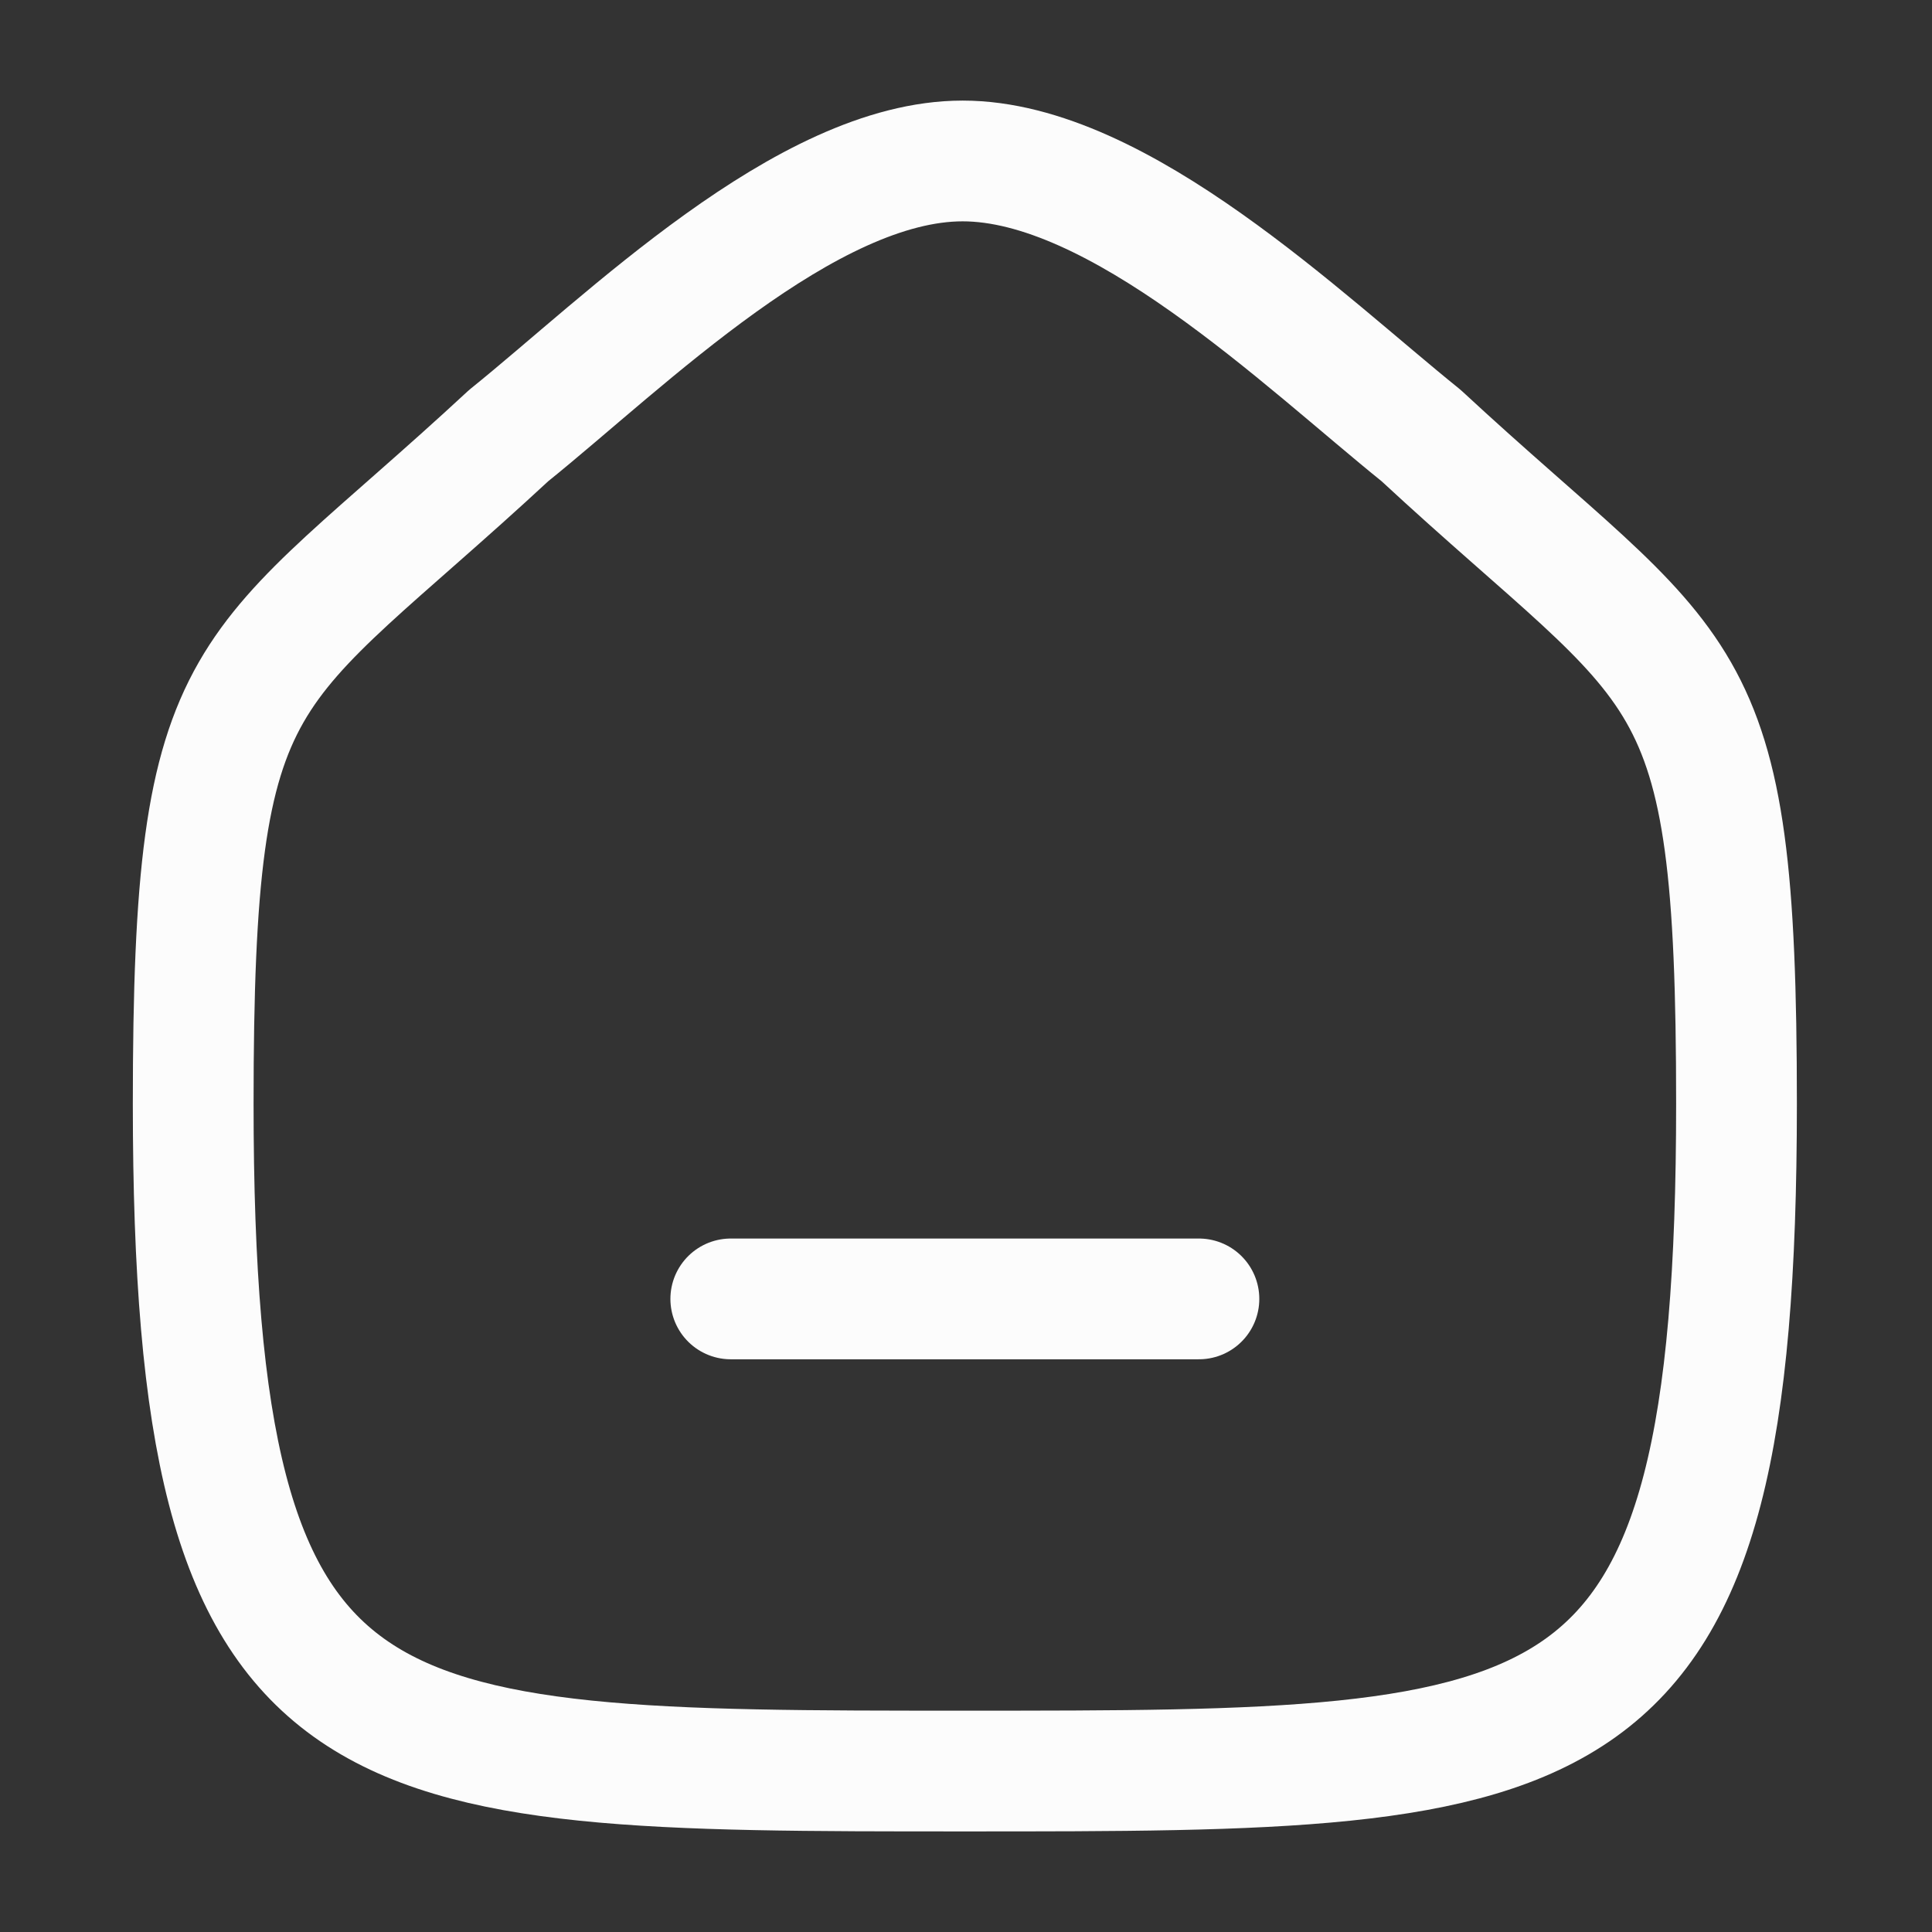<svg width="16" height="16" viewBox="0 0 16 16" fill="none" xmlns="http://www.w3.org/2000/svg">
<rect x="0" y="0" width="16" height="16" fill="#333333" stroke="none"/>
<path d="M6.052 10.757H9.929" stroke="#FCFCFC" stroke-linecap="round" stroke-linejoin="round"/>
<path fill-rule="evenodd" clip-rule="evenodd" d="M1.6 9.142C1.6 5.388 2.009 5.65 4.213 3.607C5.177 2.831 6.677 1.333 7.972 1.333C9.267 1.333 10.797 2.824 11.769 3.607C13.973 5.65 14.381 5.388 14.381 9.142C14.381 14.667 13.075 14.667 7.991 14.667C2.906 14.667 1.6 14.667 1.6 9.142Z" stroke="#FCFCFC" stroke-linecap="round" stroke-linejoin="round"/>
</svg>
